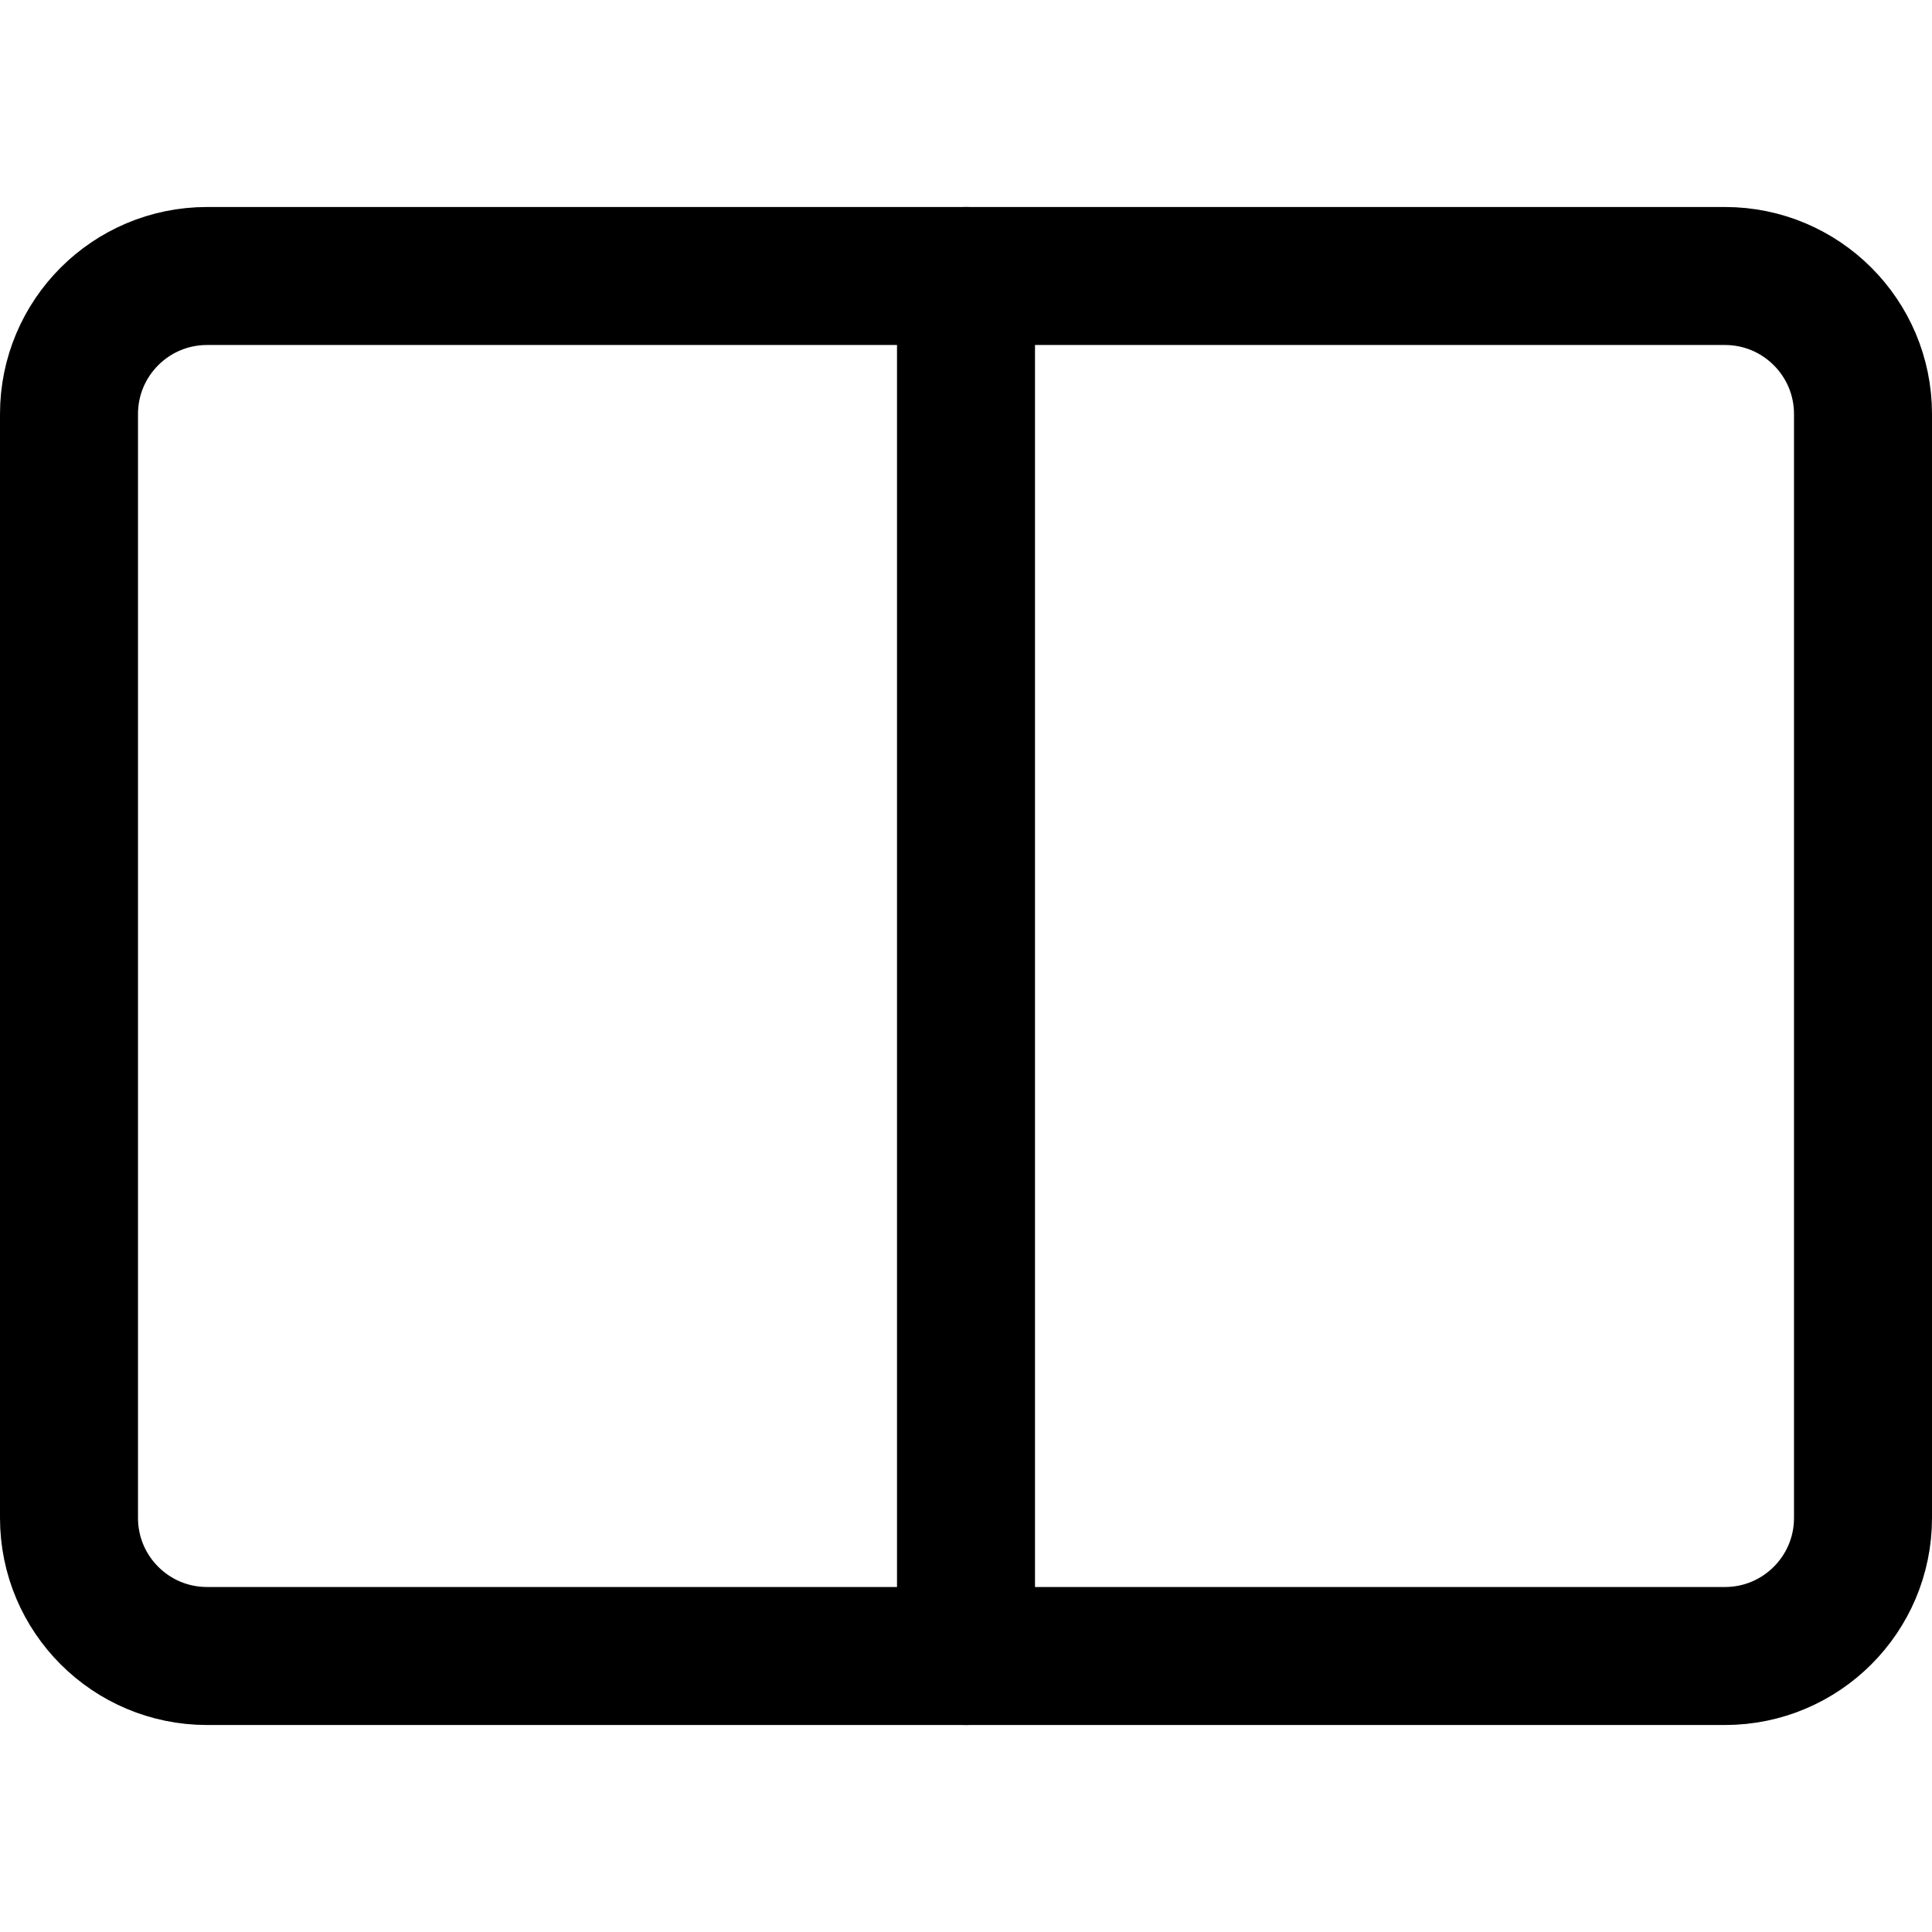 <svg xmlns="http://www.w3.org/2000/svg" fill="none" viewBox="0 0 14 14"><g id="rectangle-split-half-vertical"><path id="Vector 4578" stroke="#000000" stroke-linecap="round" stroke-linejoin="round" d="M0.5 11V3c0 -0.552 0.448 -1 1 -1h11c0.552 0 1 0.448 1 1v8c0 0.552 -0.448 1 -1 1h-11c-0.552 0 -1 -0.448 -1 -1Z" stroke-width="1"></path><path id="Vector 4579" stroke="#000000" stroke-linecap="round" stroke-linejoin="round" d="M7 2v10" stroke-width="1"></path></g></svg>